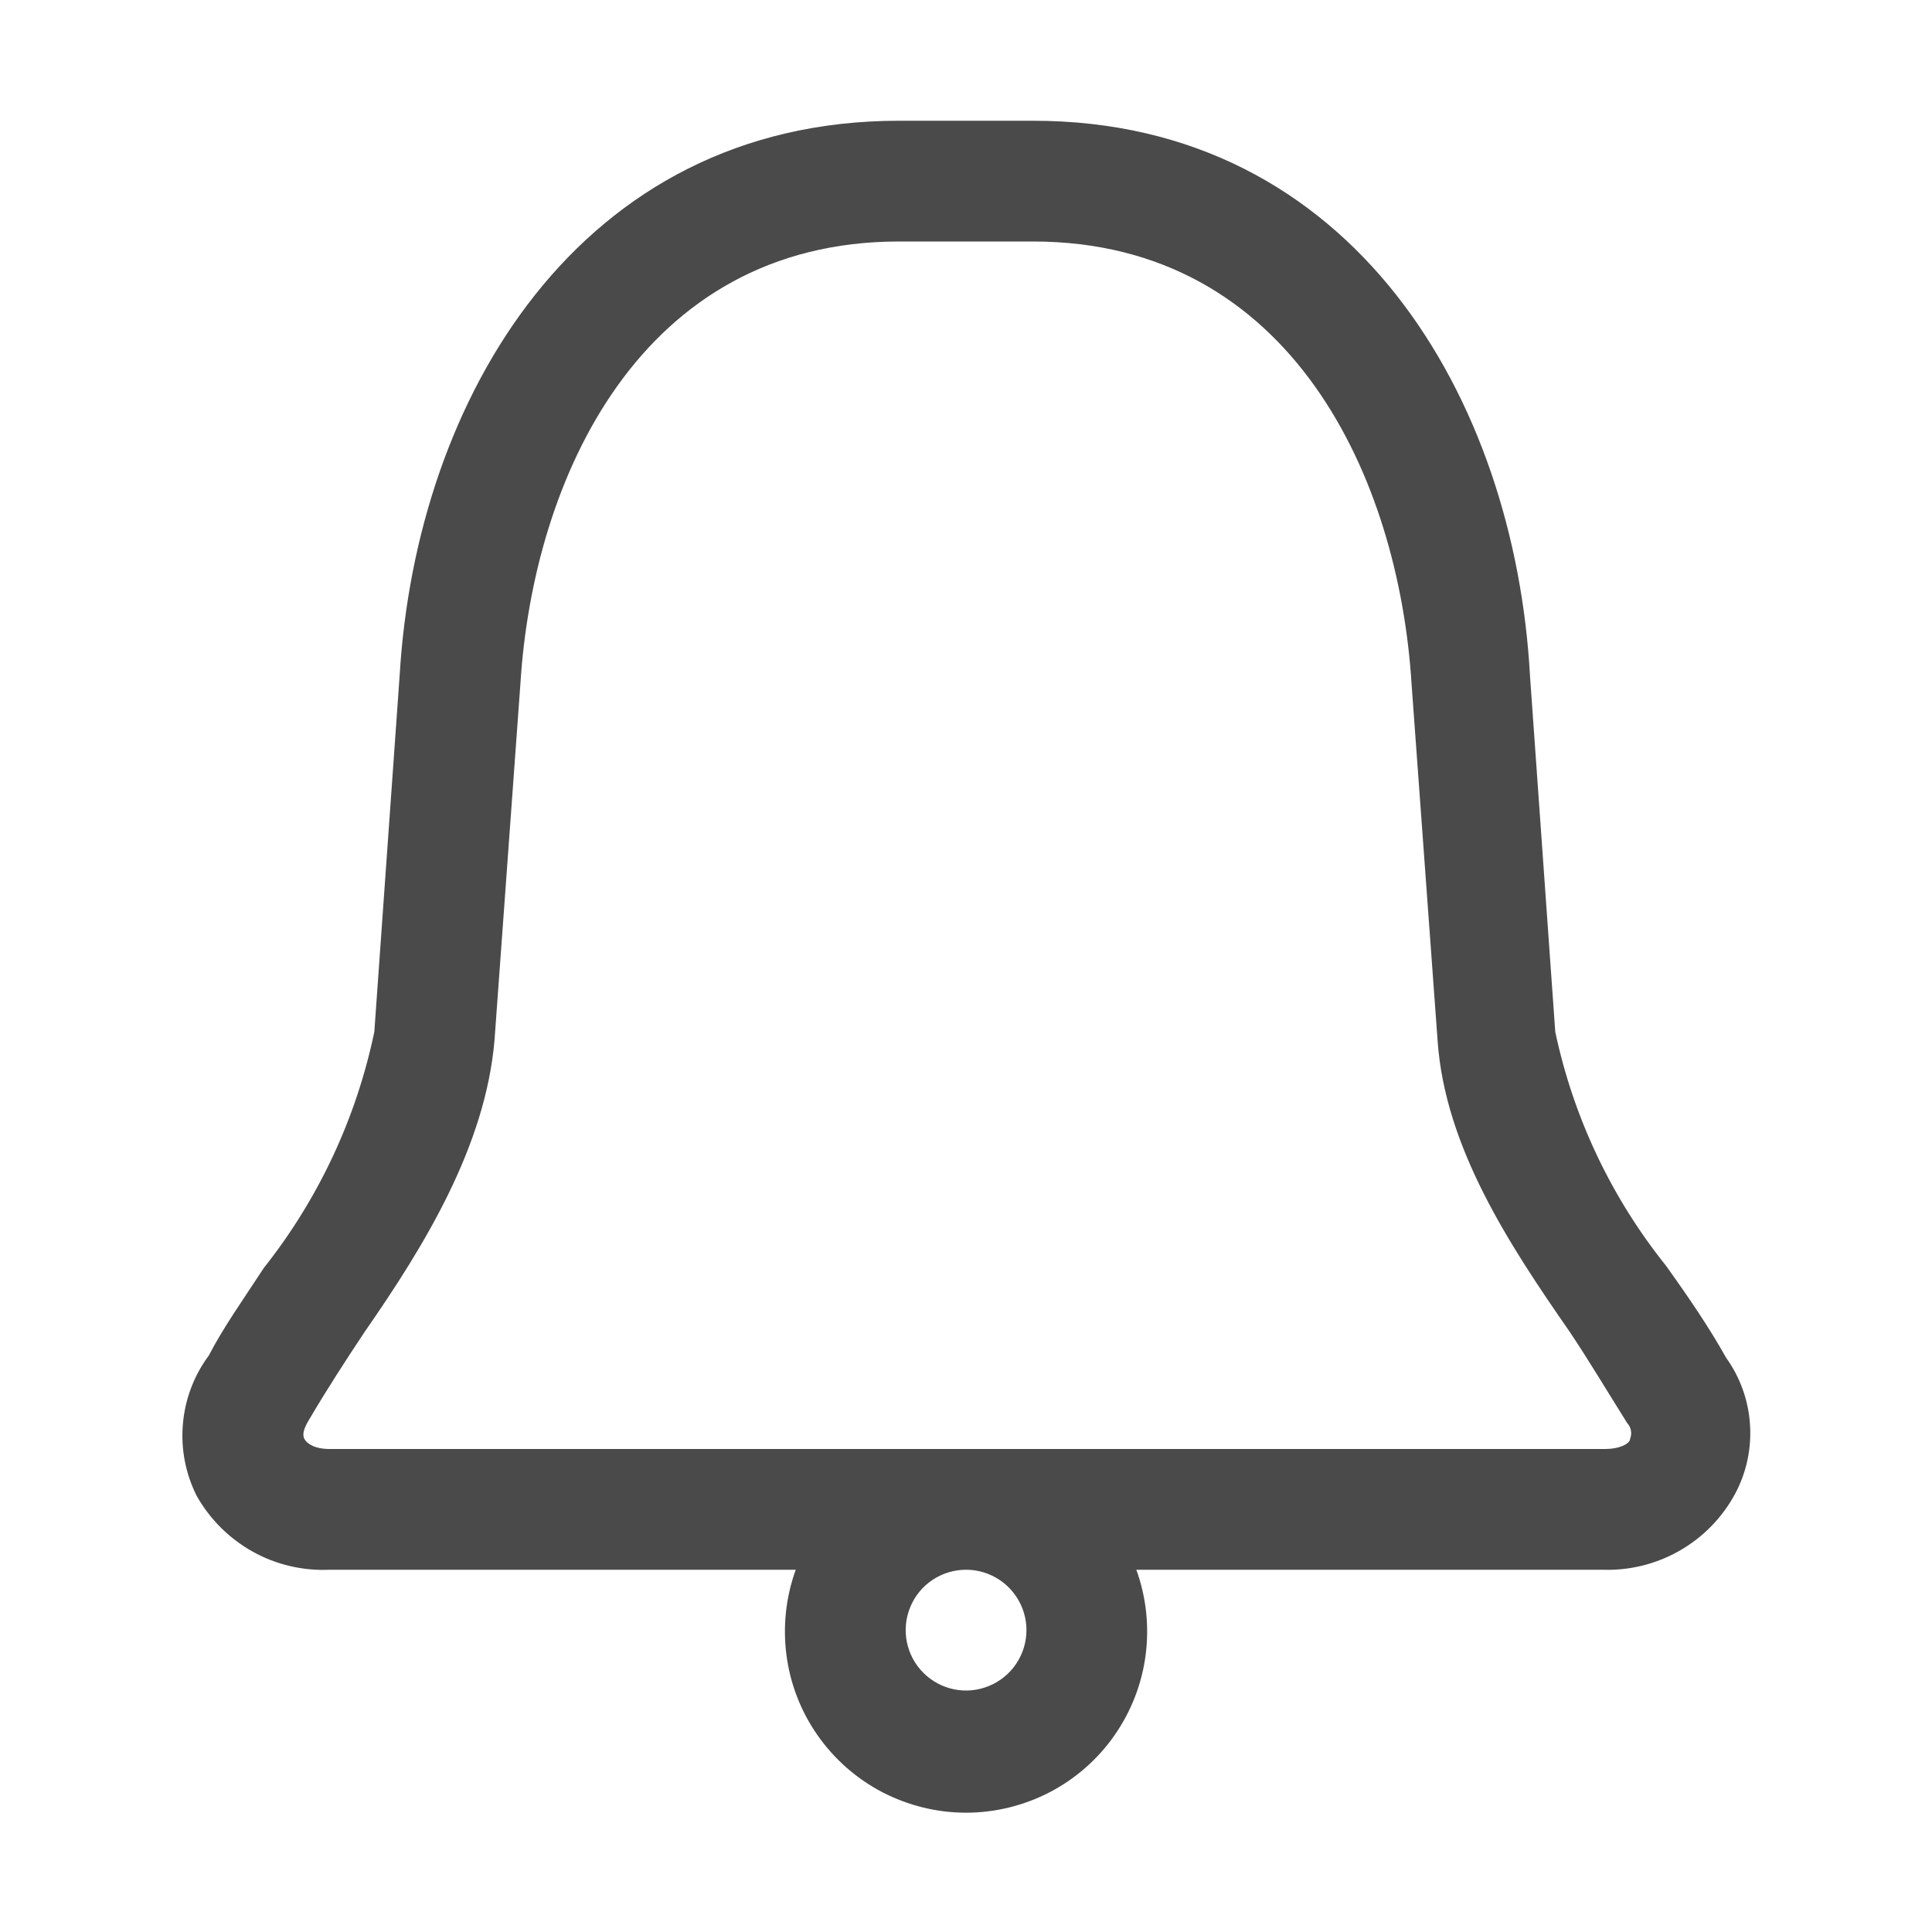 <svg width="24" height="24" viewBox="0 0 24 24" fill="none" xmlns="http://www.w3.org/2000/svg">
<path d="M21.443 16.867C21.233 16.492 20.978 16.117 20.693 15.72C20.015 14.873 19.545 13.879 19.32 12.818L19.006 8.393C18.818 4.965 16.816 1.5 12.833 1.5H11.168C7.185 1.5 5.168 4.965 4.965 8.385L4.65 12.818C4.427 13.888 3.957 14.893 3.278 15.75C3.023 16.14 2.768 16.5 2.595 16.837C2.41 17.086 2.298 17.381 2.272 17.69C2.245 17.999 2.305 18.309 2.445 18.585C2.609 18.875 2.85 19.114 3.141 19.276C3.432 19.438 3.763 19.515 4.095 19.5H9.885C9.762 19.84 9.723 20.204 9.77 20.563C9.817 20.921 9.95 21.263 10.158 21.559C10.366 21.855 10.641 22.097 10.962 22.264C11.283 22.43 11.639 22.518 12.001 22.518C12.362 22.518 12.718 22.43 13.039 22.264C13.36 22.097 13.636 21.855 13.843 21.559C14.05 21.263 14.184 20.921 14.231 20.563C14.278 20.204 14.239 19.84 14.116 19.5H19.905C20.241 19.512 20.574 19.43 20.865 19.263C21.157 19.096 21.396 18.851 21.555 18.555C21.696 18.291 21.759 17.993 21.739 17.695C21.72 17.397 21.617 17.11 21.443 16.867ZM12.751 20.25C12.751 20.398 12.707 20.543 12.624 20.667C12.542 20.79 12.425 20.886 12.287 20.943C12.15 21 12 21.015 11.854 20.986C11.709 20.957 11.575 20.885 11.47 20.78C11.365 20.675 11.294 20.542 11.265 20.396C11.236 20.251 11.251 20.1 11.308 19.963C11.364 19.826 11.46 19.709 11.584 19.626C11.707 19.544 11.852 19.5 12.001 19.5C12.199 19.5 12.39 19.579 12.531 19.72C12.671 19.86 12.751 20.051 12.751 20.25ZM20.25 17.872C20.25 17.933 20.123 18 19.936 18H4.095C3.908 18 3.81 17.933 3.78 17.872C3.75 17.812 3.78 17.73 3.855 17.61C4.058 17.265 4.29 16.905 4.53 16.545C5.28 15.465 6.03 14.235 6.143 12.922L6.465 8.49C6.623 5.955 7.95 3 11.168 3H12.833C16.05 3 17.378 5.955 17.535 8.498L17.858 12.922C17.948 14.25 18.75 15.465 19.5 16.545C19.741 16.905 19.973 17.295 20.213 17.677C20.237 17.703 20.253 17.735 20.26 17.77C20.266 17.804 20.263 17.84 20.25 17.872Z" fill="#4A4A4A"/>
</svg>
